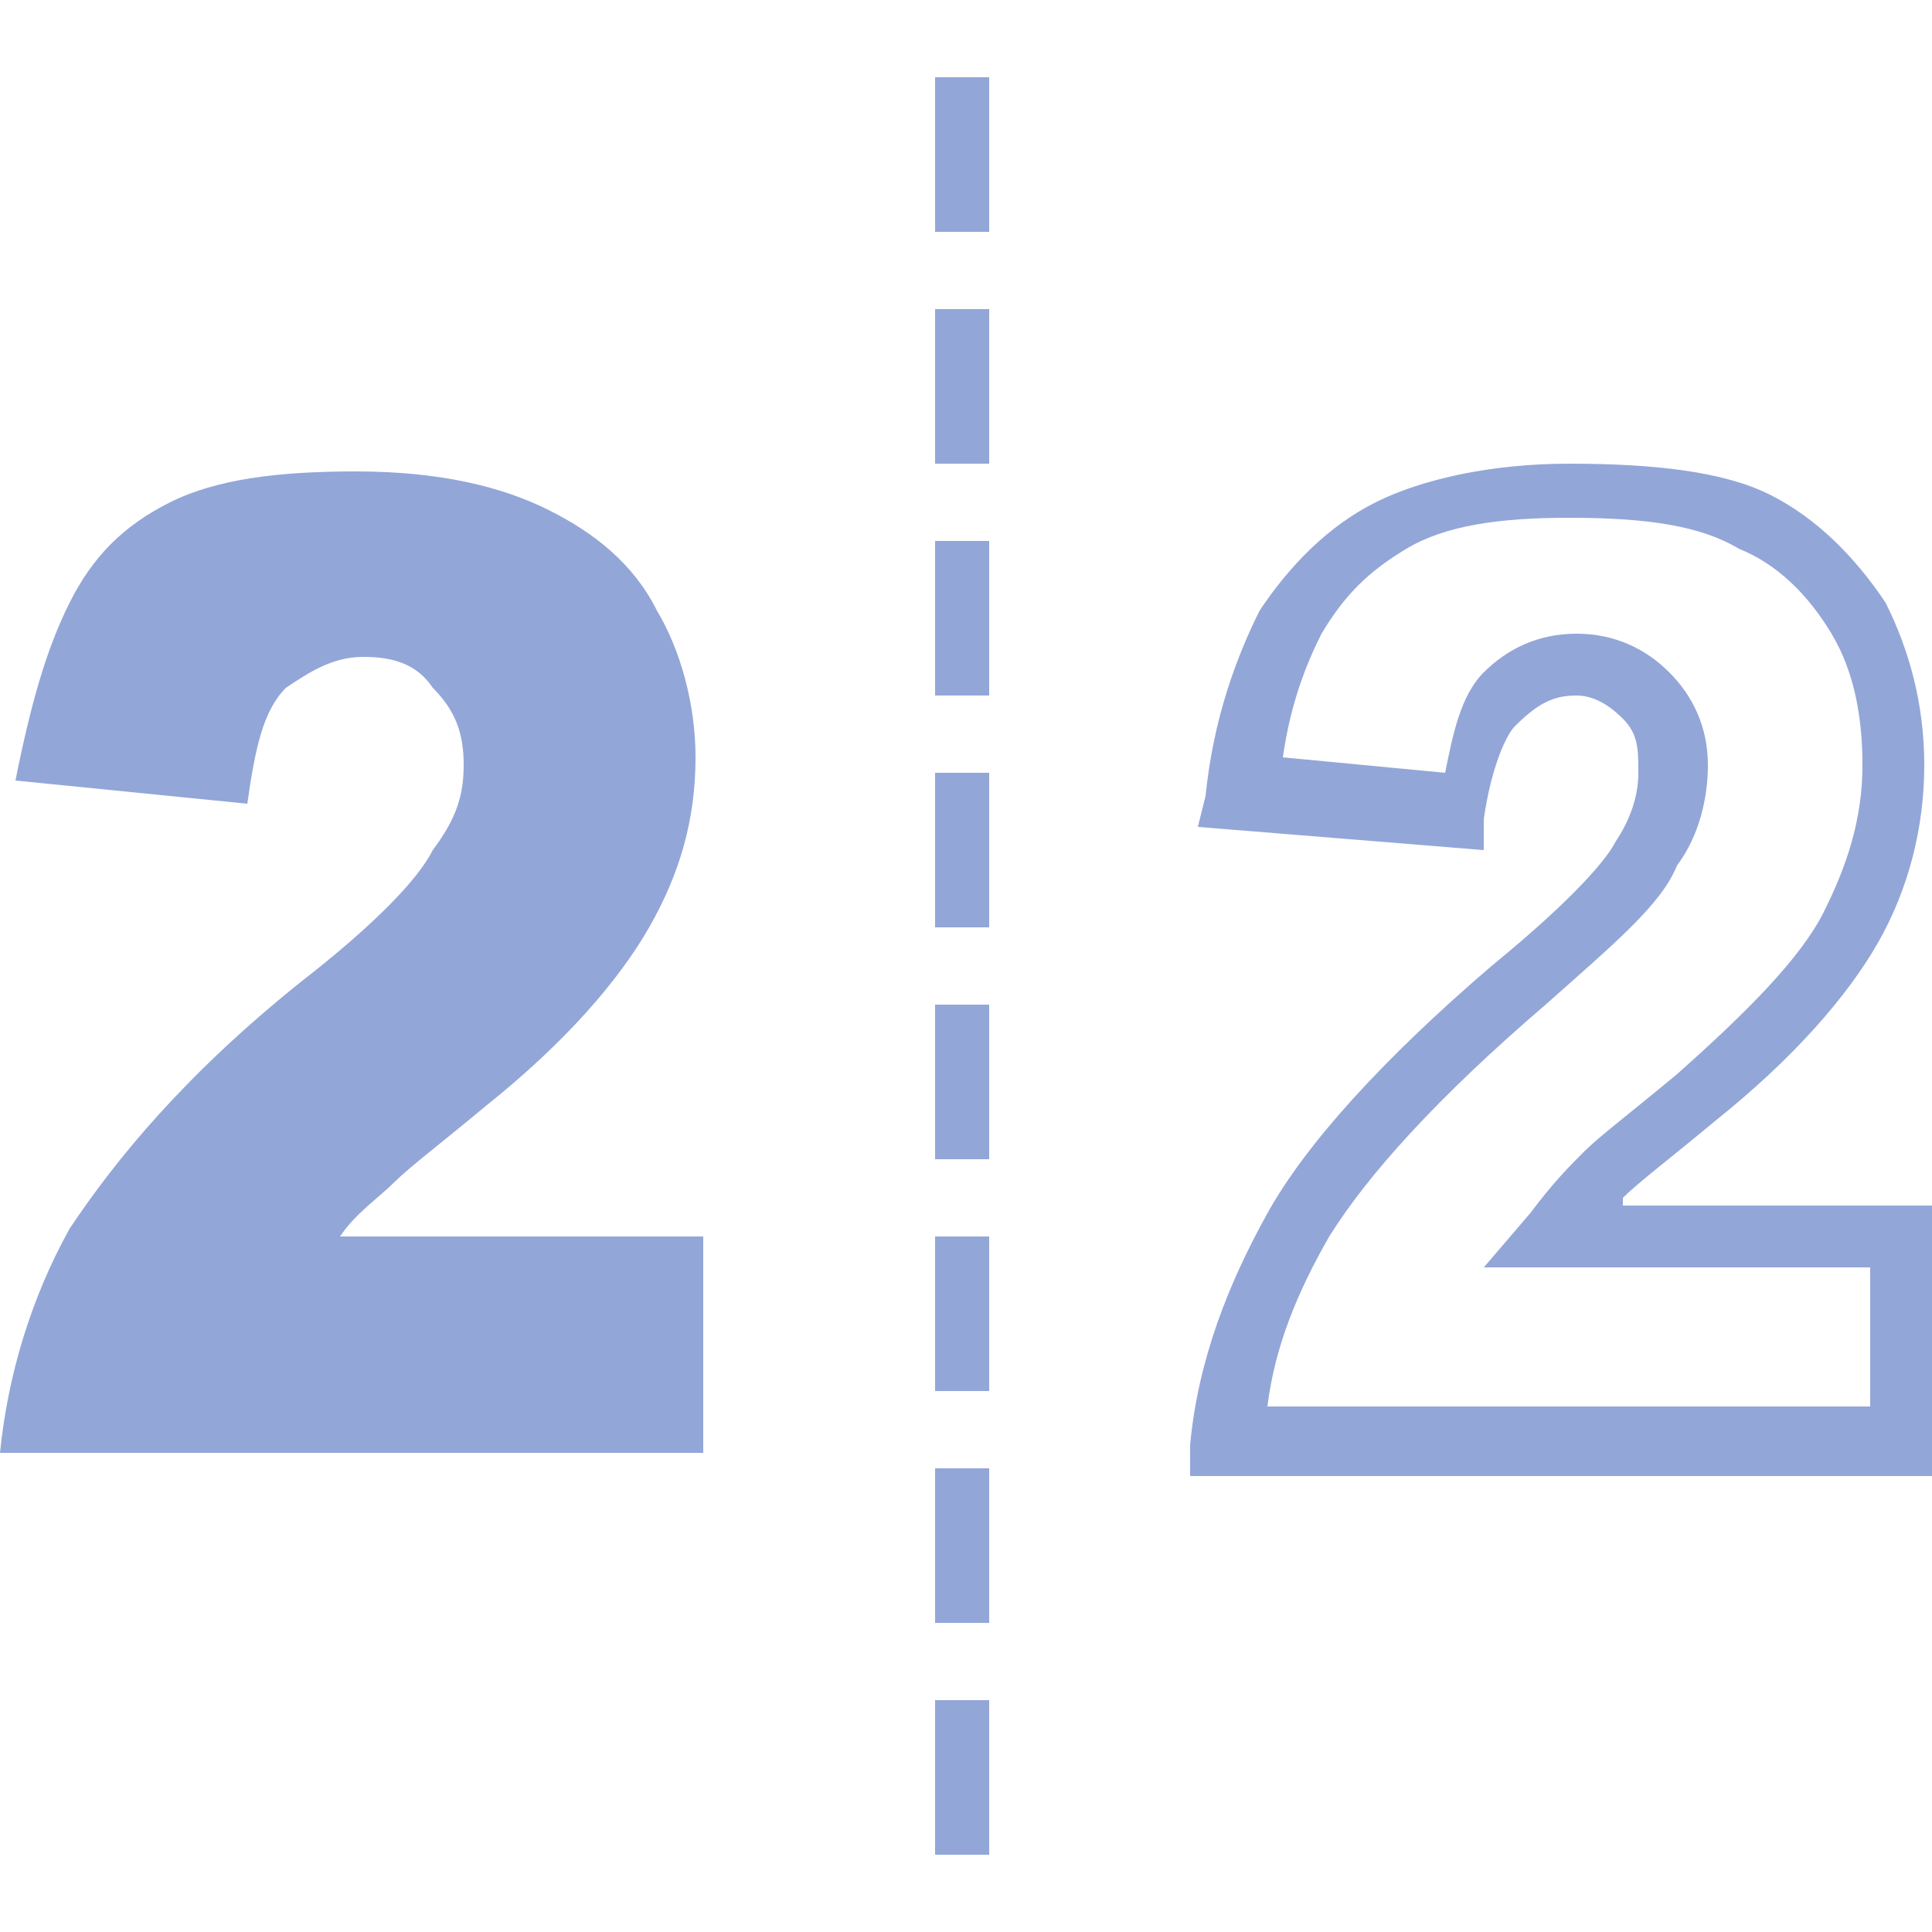 <?xml version="1.0" encoding="utf-8"?>
<!-- Generator: Adobe Illustrator 22.0.1, SVG Export Plug-In . SVG Version: 6.00 Build 0)  -->
<!DOCTYPE svg PUBLIC "-//W3C//DTD SVG 1.1//EN" "http://www.w3.org/Graphics/SVG/1.1/DTD/svg11.dtd">
<svg version="1.1" id="图层_1" xmlns="http://www.w3.org/2000/svg" xmlns:xlink="http://www.w3.org/1999/xlink" x="0px" y="0px"
	 viewBox="0 0 25 25" style="enable-background:new 0 0 25 25;" xml:space="preserve">
<style type="text/css">
	.st0{fill:#93A6D8;}
</style>
<g>
	<g>
		<path class="st0" d="M12.1,21h0.7v-2h-0.7V21z M12.1,18h0.7v-2h-0.7V18z M12.1,15h0.7v-2h-0.7V15z M12.1,24h0.7v-2h-0.7V24z
			 M12.1,12h0.7v-2h-0.7V12z M12.1,6h0.7V4h-0.7V6z M12.1,3h0.7V1h-0.7V3z M12.1,9h0.7V7h-0.7V9z M5.1,15.3c0.2-0.2,0.6-0.5,1.2-1
			c1-0.8,1.7-1.6,2.1-2.3C8.8,11.3,9,10.6,9,9.8c0-0.7-0.2-1.4-0.5-1.9c-0.3-0.6-0.8-1-1.4-1.3C6.5,6.3,5.7,6.1,4.6,6.1
			c-1,0-1.8,0.1-2.4,0.4c-0.6,0.3-1,0.7-1.3,1.3c-0.3,0.6-0.5,1.3-0.7,2.3l3,0.3c0.1-0.7,0.2-1.2,0.5-1.5C4,8.7,4.3,8.5,4.7,8.5
			c0.4,0,0.7,0.1,0.9,0.4C5.9,9.2,6,9.5,6,9.9c0,0.4-0.1,0.7-0.4,1.1c-0.2,0.4-0.8,1-1.7,1.7c-1.5,1.2-2.4,2.3-3,3.2
			c-0.5,0.9-0.8,1.9-0.9,2.9h9.1v-2.8H4.4C4.6,15.7,4.9,15.5,5.1,15.3z M21,15.5C21,15.4,21,15.4,21,15.5c0.2-0.2,0.6-0.5,1.2-1
			c1-0.8,1.7-1.6,2.1-2.3c0.4-0.7,0.6-1.5,0.6-2.3c0-0.8-0.2-1.5-0.5-2.1c-0.4-0.6-0.9-1.1-1.5-1.4c-0.6-0.3-1.5-0.4-2.6-0.4
			c-1,0-1.9,0.2-2.5,0.5c-0.6,0.3-1.1,0.8-1.5,1.4c-0.3,0.6-0.6,1.4-0.7,2.4l-0.1,0.4l3.7,0.3l0-0.4c0.1-0.7,0.3-1.1,0.4-1.2
			C19.9,9.1,20.1,9,20.4,9c0.2,0,0.4,0.1,0.6,0.3c0.2,0.2,0.2,0.4,0.2,0.7c0,0.3-0.1,0.6-0.3,0.9c-0.1,0.2-0.5,0.7-1.6,1.6
			c-1.4,1.2-2.4,2.3-2.9,3.2c-0.5,0.9-0.9,1.9-1,3l0,0.4H25v-3.5H21z M24.2,18.2h-7.8c0.1-0.8,0.4-1.5,0.8-2.2
			c0.5-0.8,1.4-1.8,2.8-3c0.9-0.8,1.5-1.3,1.7-1.8c0.3-0.4,0.4-0.9,0.4-1.3c0-0.5-0.2-0.9-0.5-1.2c-0.3-0.3-0.7-0.5-1.2-0.5
			c-0.5,0-0.9,0.2-1.2,0.5C18.9,9,18.8,9.5,18.7,10l-2.1-0.2c0.1-0.7,0.3-1.2,0.5-1.6c0.3-0.5,0.6-0.8,1.1-1.1
			c0.5-0.3,1.2-0.4,2.1-0.4c1,0,1.7,0.1,2.2,0.4c0.5,0.2,0.9,0.6,1.2,1.1c0.3,0.5,0.4,1.1,0.4,1.7c0,0.7-0.2,1.3-0.5,1.9
			c-0.3,0.6-1,1.3-1.9,2.1c-0.6,0.5-1,0.8-1.2,1c-0.2,0.2-0.4,0.4-0.7,0.8l-0.6,0.7h5V18.2z"/>
	</g>
</g>
</svg>
